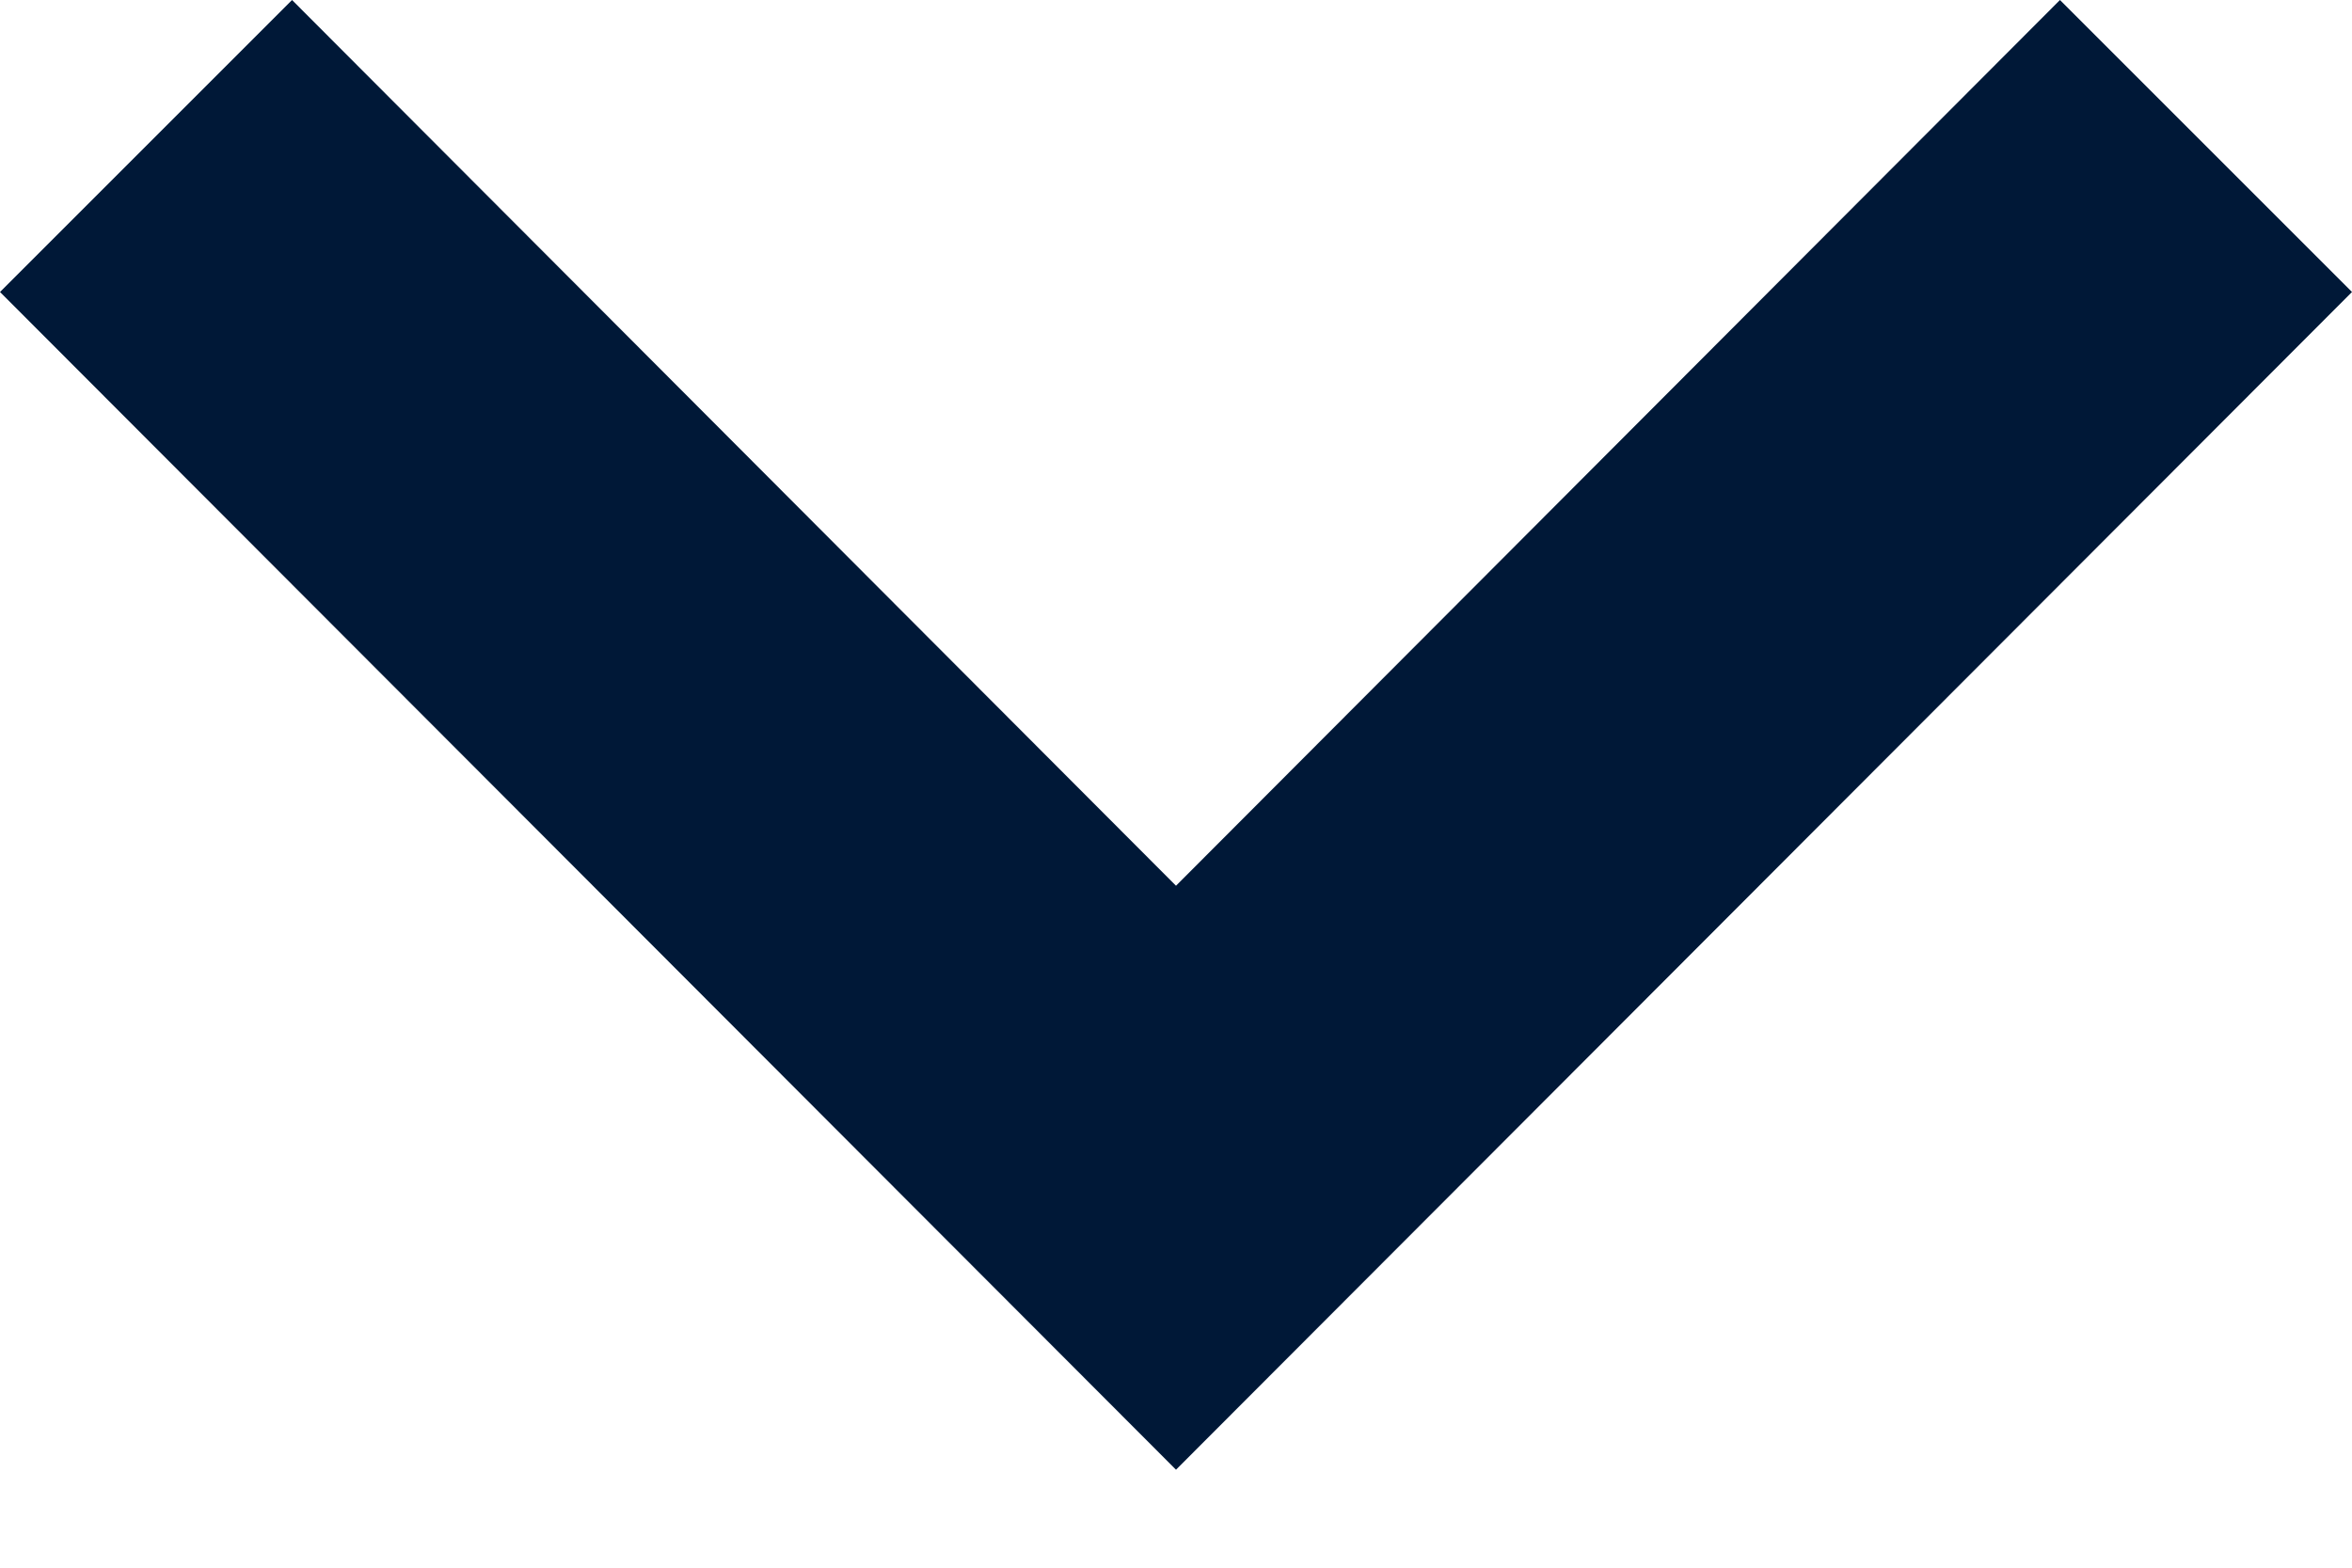 <svg id="SvgjsSvg1000" xmlns="http://www.w3.org/2000/svg" version="1.1" xmlns:xlink="http://www.w3.org/1999/xlink" xmlns:svgjs="http://svgjs.com/svgjs" width="12" height="8" viewBox="0 0 12 8"><title>Page 1</title><desc>Created with Avocode.</desc><defs id="SvgjsDefs1001"></defs><path id="SvgjsPath1007" d="M678.51 428L674 432.52L669.49 428L668 429.49L674 435.5L680 429.49Z " fill="#001837" fill-opacity="1" transform="matrix(1,0,0,1,-668,-428)"></path></svg>